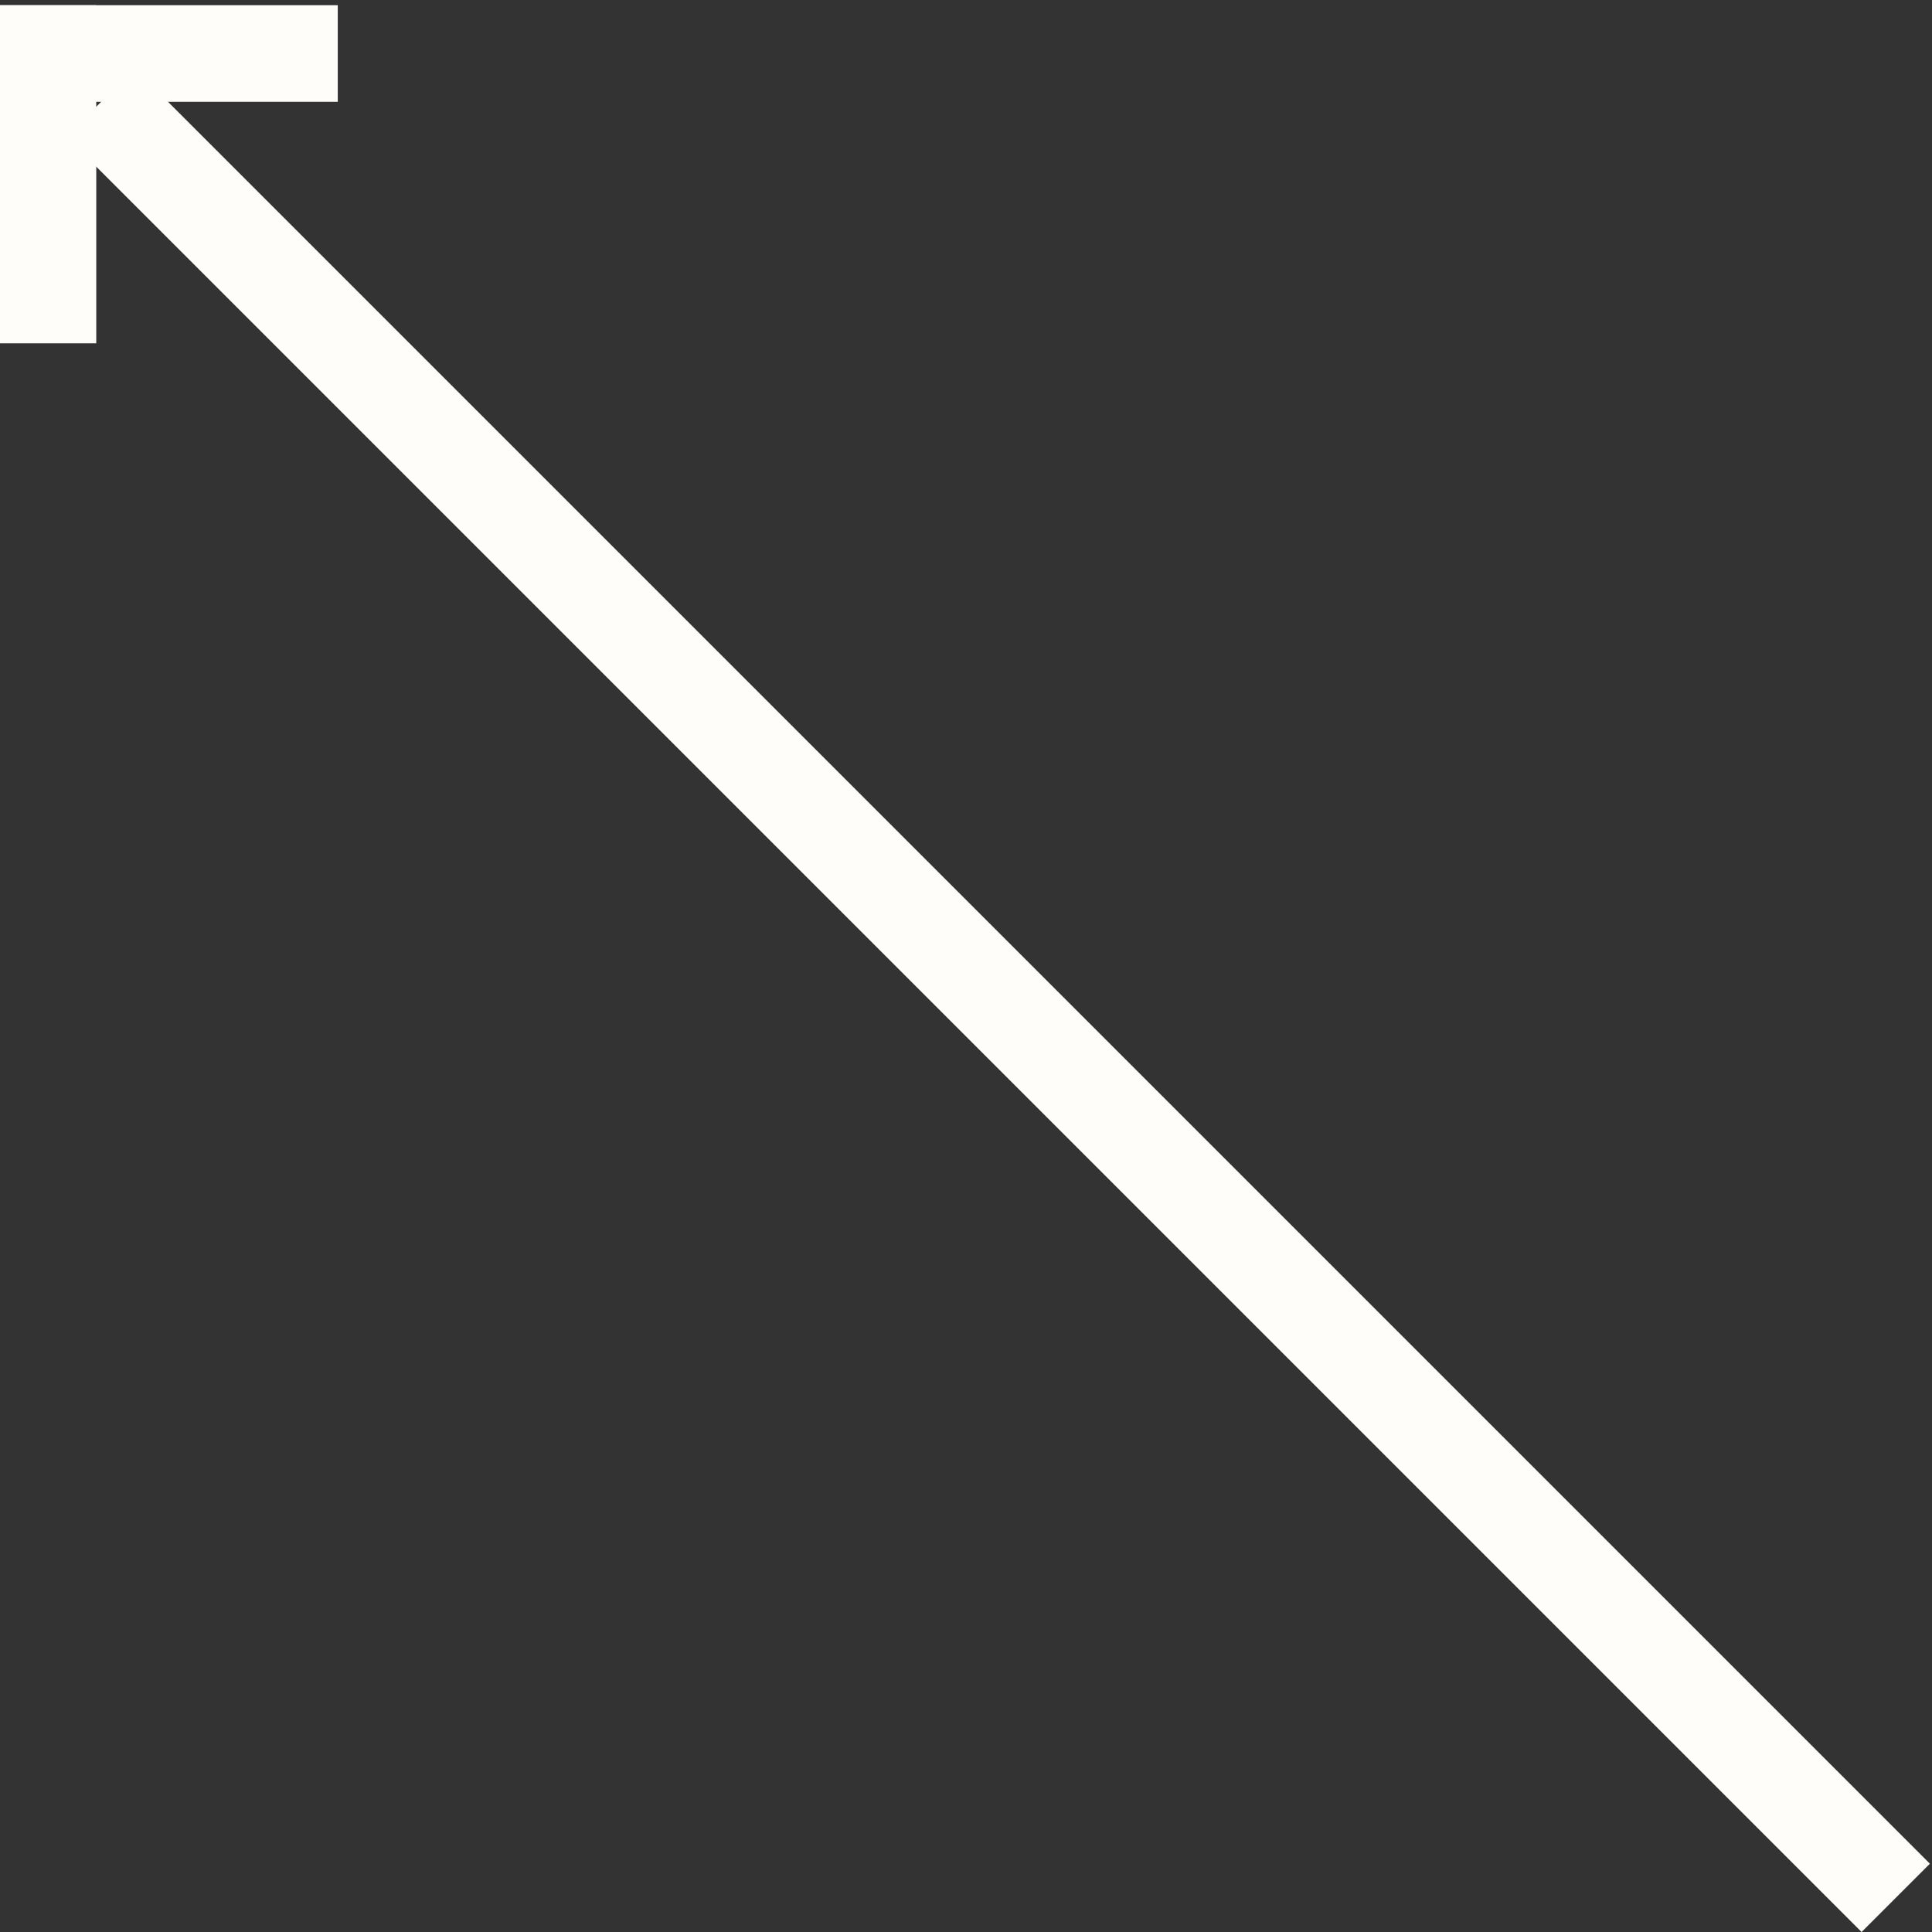 <svg width="40" height="40" viewBox="0 0 40 40" fill="none" xmlns="http://www.w3.org/2000/svg">
<rect x="0" y="0" width="40" height="40" fill="#333333" stroke="none"/>
<g clip-path="url(#clip0_37_86)">
<rect x="38.542" y="40" width="52.566" height="2" transform="rotate(-135 38.542 40)" fill="#FEFDFA"/>
<rect x="6.993" y="2.108" width="7" height="2" transform="rotate(-180 6.993 2.108)" fill="#FEFDFA"/>
<rect x="-0.007" y="7.108" width="7" height="2" transform="rotate(-90 -0.007 7.108)" fill="#FEFDFA"/>
</g>
<defs>
<clipPath id="clip0_37_86">
<rect width="40" height="40" fill="white" transform="translate(0 40) rotate(-90)"/>
</clipPath>
</defs>
</svg>
